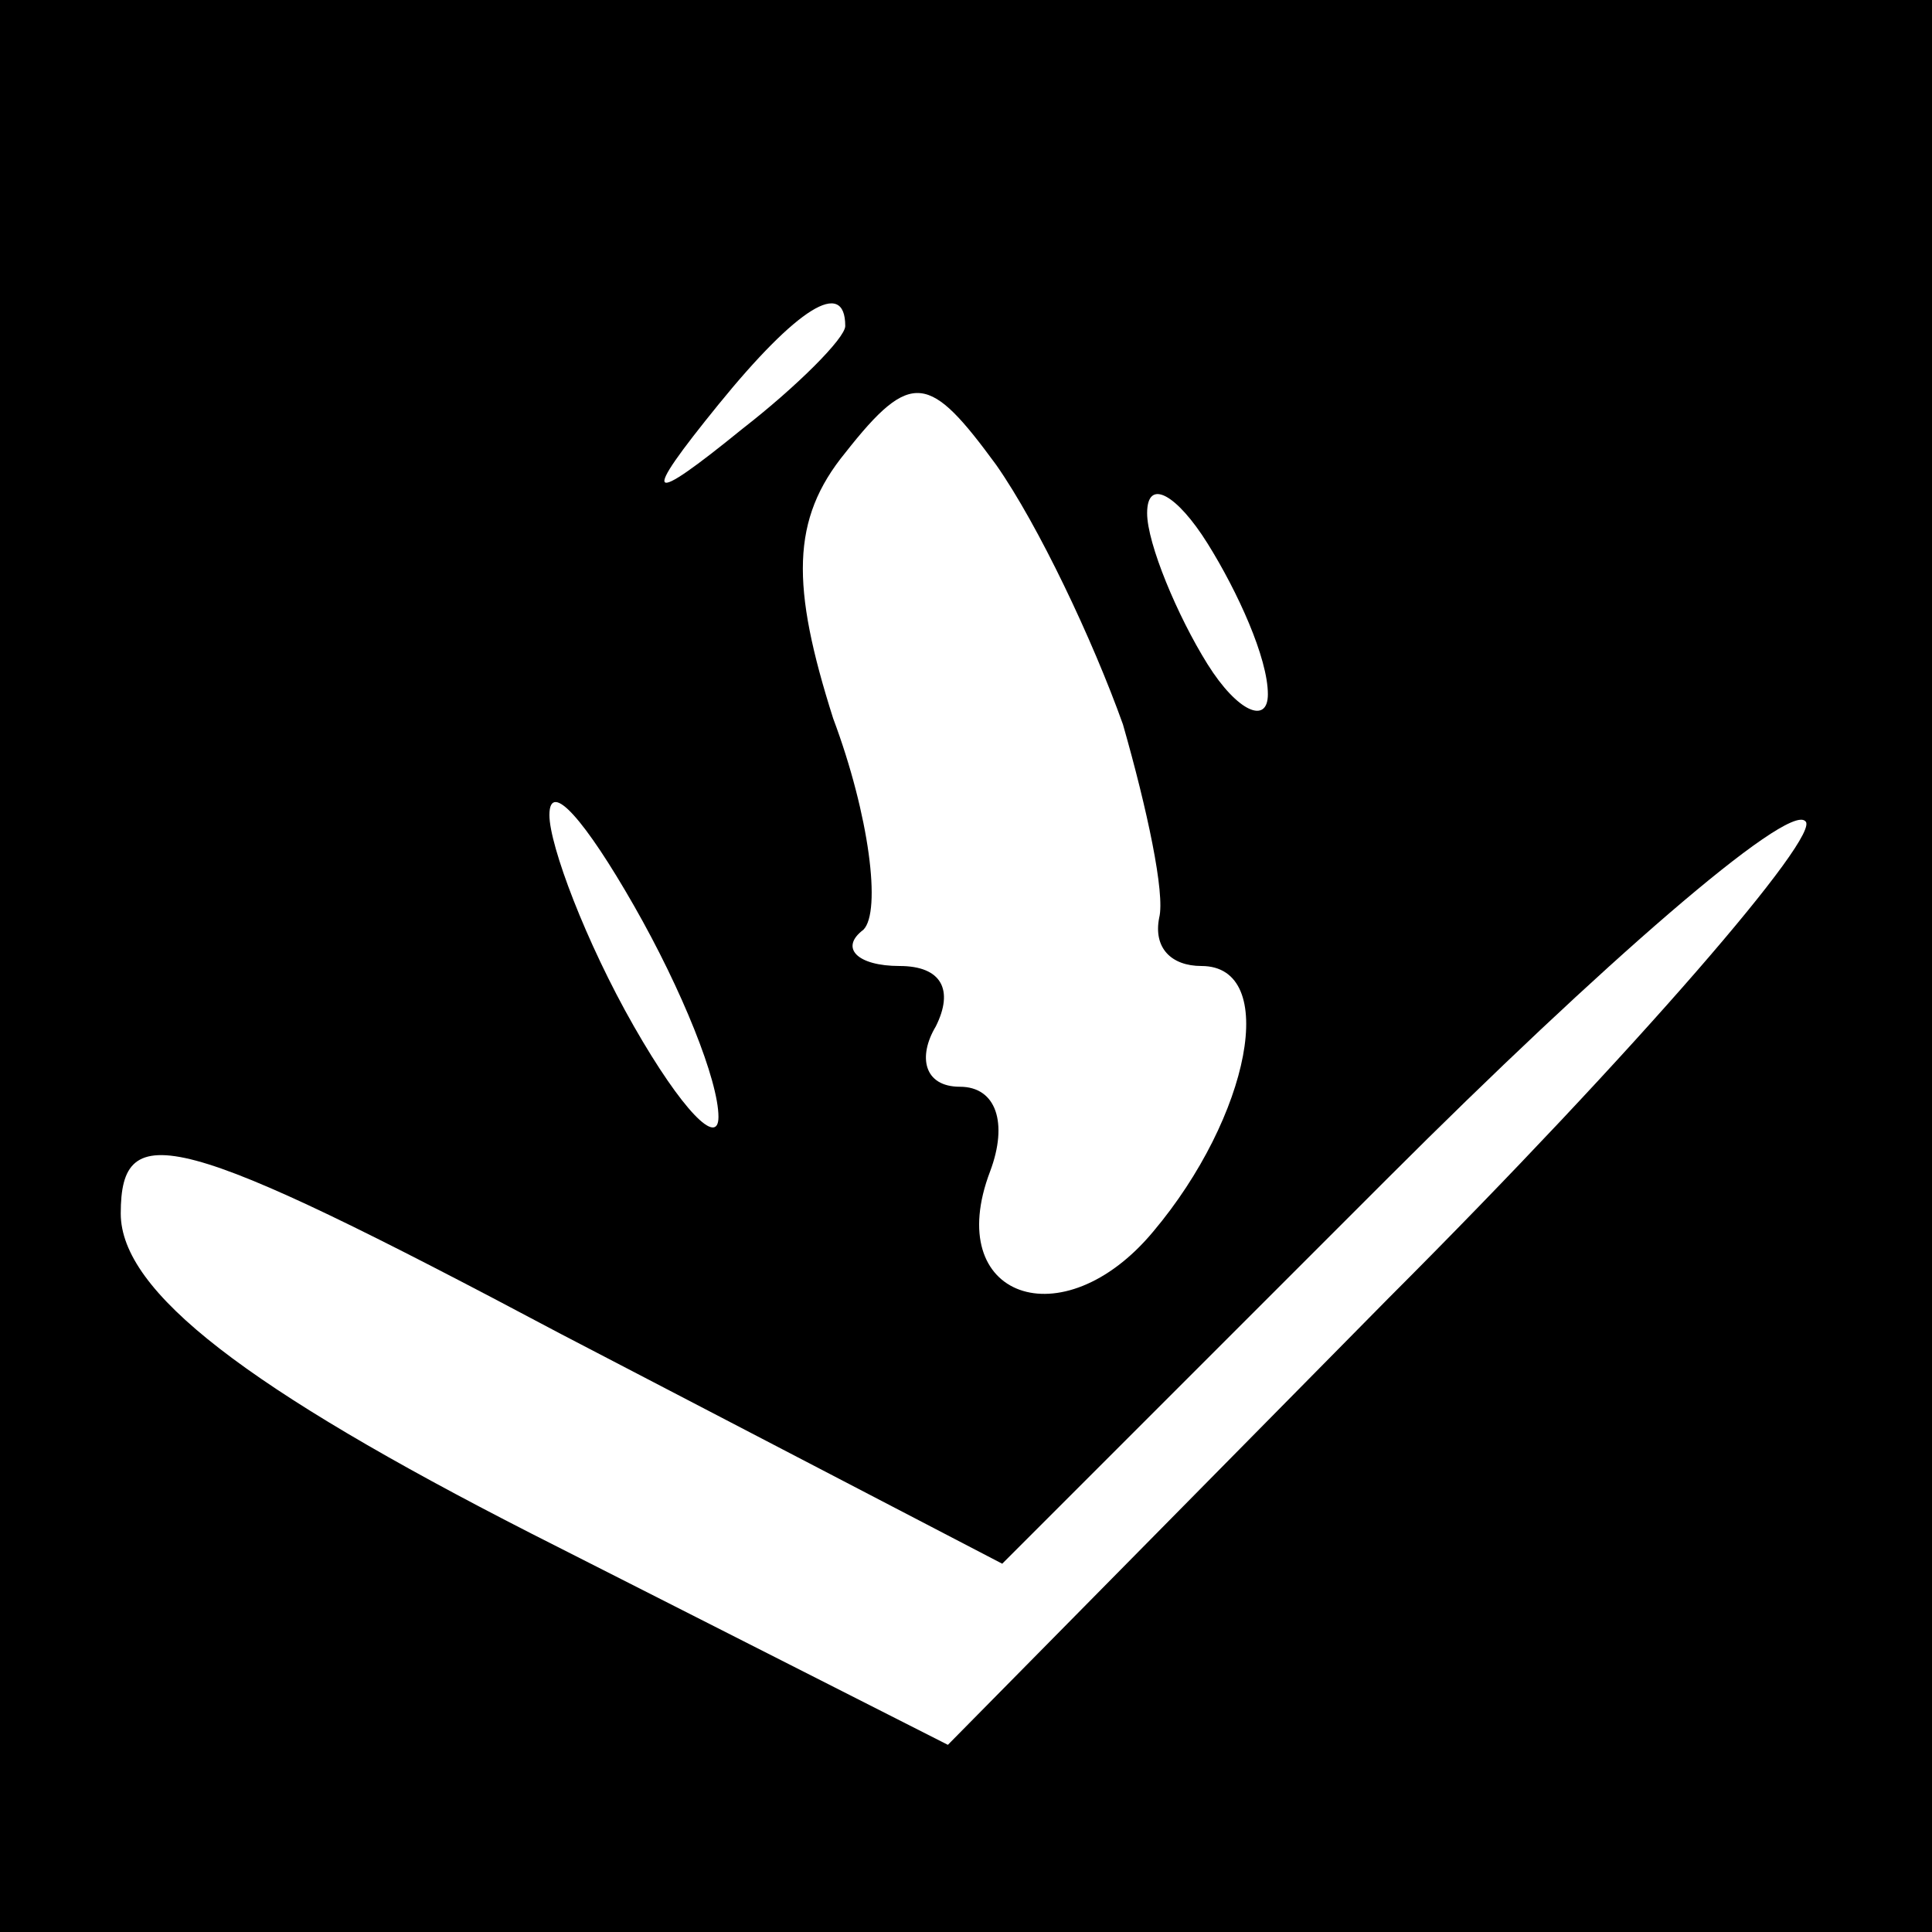 <?xml version="1.0" standalone="no"?>
<!DOCTYPE svg PUBLIC "-//W3C//DTD SVG 20010904//EN"
 "http://www.w3.org/TR/2001/REC-SVG-20010904/DTD/svg10.dtd">
<svg version="1.0" xmlns="http://www.w3.org/2000/svg"
 width="32pt" height="32pt" viewBox="0 0 32 32"
 preserveAspectRatio="xMidYMid meet">
<rect x="0" y="0" width="32" height="32" fill="#808080" stroke="none"/>
<g transform="translate(0,32) scale(0.1,-0.1)"
fill="#000000" stroke="none">
<path fill="#000000" stroke="none" d="M0 160 l0 -160 160 0 160 0 0 160 0
160 -160 0 -160 0 0 -160z"/>
<path fill="#ffffff" stroke="none" d="M140 266 c0 -2 -8 -10 -17 -17 -16 -13
-17 -12 -4 4 13 16 21 21 21 13z"/>
<path fill="#ffffff" stroke="none" d="M186 200 c4 -14 7 -28 6 -32 -1 -5 2
-8 7 -8 13 0 8 -25 -8 -44 -15 -18 -35 -11 -27 10 3 8 1 14 -5 14 -6 0 -7 5
-4 10 3 6 1 10 -6 10 -7 0 -10 3 -6 6 3 3 1 19 -5 35 -7 22 -7 33 2 44 11 14
14 13 25 -2 7 -10 16 -29 21 -43z"/>
<path fill="#ffffff" stroke="none" d="M210 205 c0 -5 -5 -3 -10 5 -5 8 -10
20 -10 25 0 6 5 3 10 -5 5 -8 10 -19 10 -25z"/>
<path fill="#ffffff" stroke="none" d="M119 135 c0 -5 -6 1 -14 15 -8 14 -14
30 -14 35 0 6 6 -1 14 -15 8 -14 14 -29 14 -35z"/>
<path fill="#ffffff" stroke="none" d="M230 105 l-73 -74 -69 35 c-47 24 -68
40 -68 53 0 16 9 14 73 -20 l73 -38 64 64 c35 35 66 62 69 59 3 -2 -28 -38
-69 -79z"/>
</g>
</svg>
